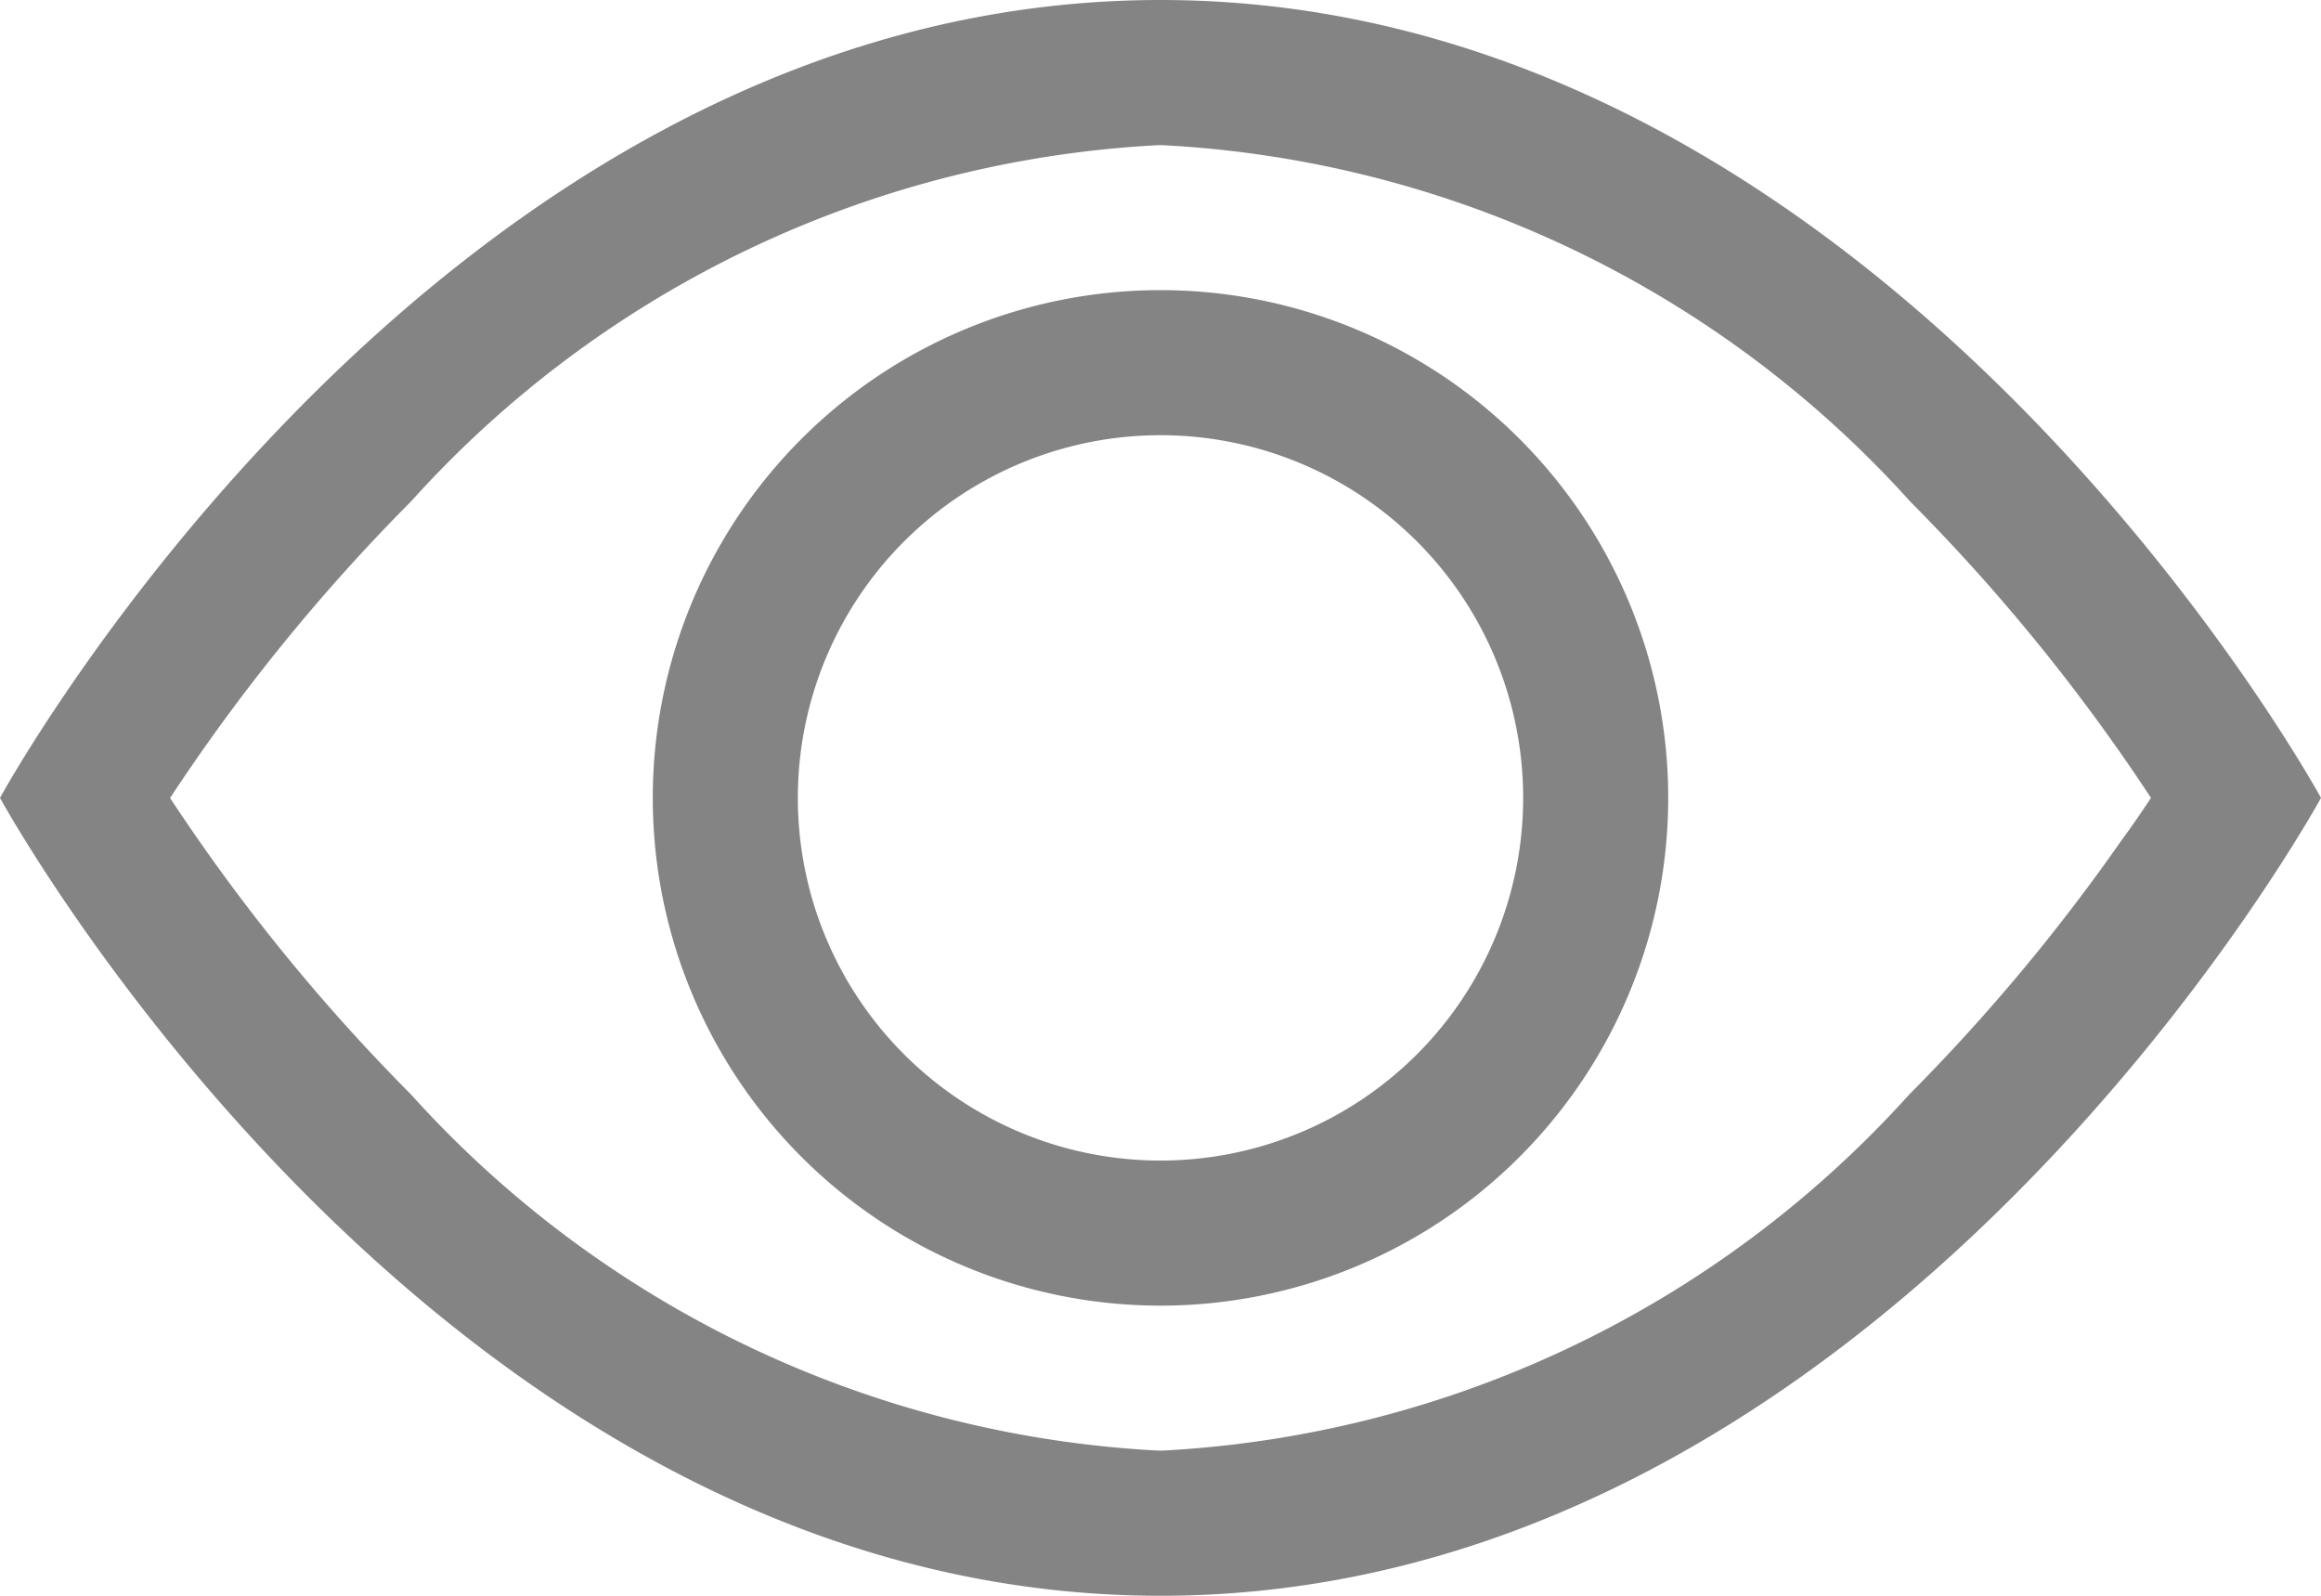 <svg xmlns="http://www.w3.org/2000/svg" width="16" height="11" viewBox="0 0 16 11">
  <g id="eye_1_" data-name="eye (1)" transform="translate(0 -2.5)">
    <path id="Path_30587" data-name="Path 30587" d="M16,8S13,2.5,8,2.5,0,8,0,8s3,5.5,8,5.5S16,8,16,8ZM1.173,8a13.133,13.133,0,0,1,1.66-2.043A7.451,7.451,0,0,1,8,3.5a7.457,7.457,0,0,1,5.168,2.457A13.133,13.133,0,0,1,14.828,8c-.058.087-.122.183-.2.288a13.187,13.187,0,0,1-1.465,1.755A7.459,7.459,0,0,1,8,12.5a7.457,7.457,0,0,1-5.168-2.457A13.134,13.134,0,0,1,1.172,8Z" fill="#848484"/>
    <path id="Path_30588" data-name="Path 30588" d="M8,5.5A2.5,2.5,0,1,0,10.5,8,2.5,2.5,0,0,0,8,5.5ZM4.5,8A3.5,3.5,0,1,1,8,11.5,3.5,3.5,0,0,1,4.5,8Z" fill="#848484"/>
  </g>
</svg>
